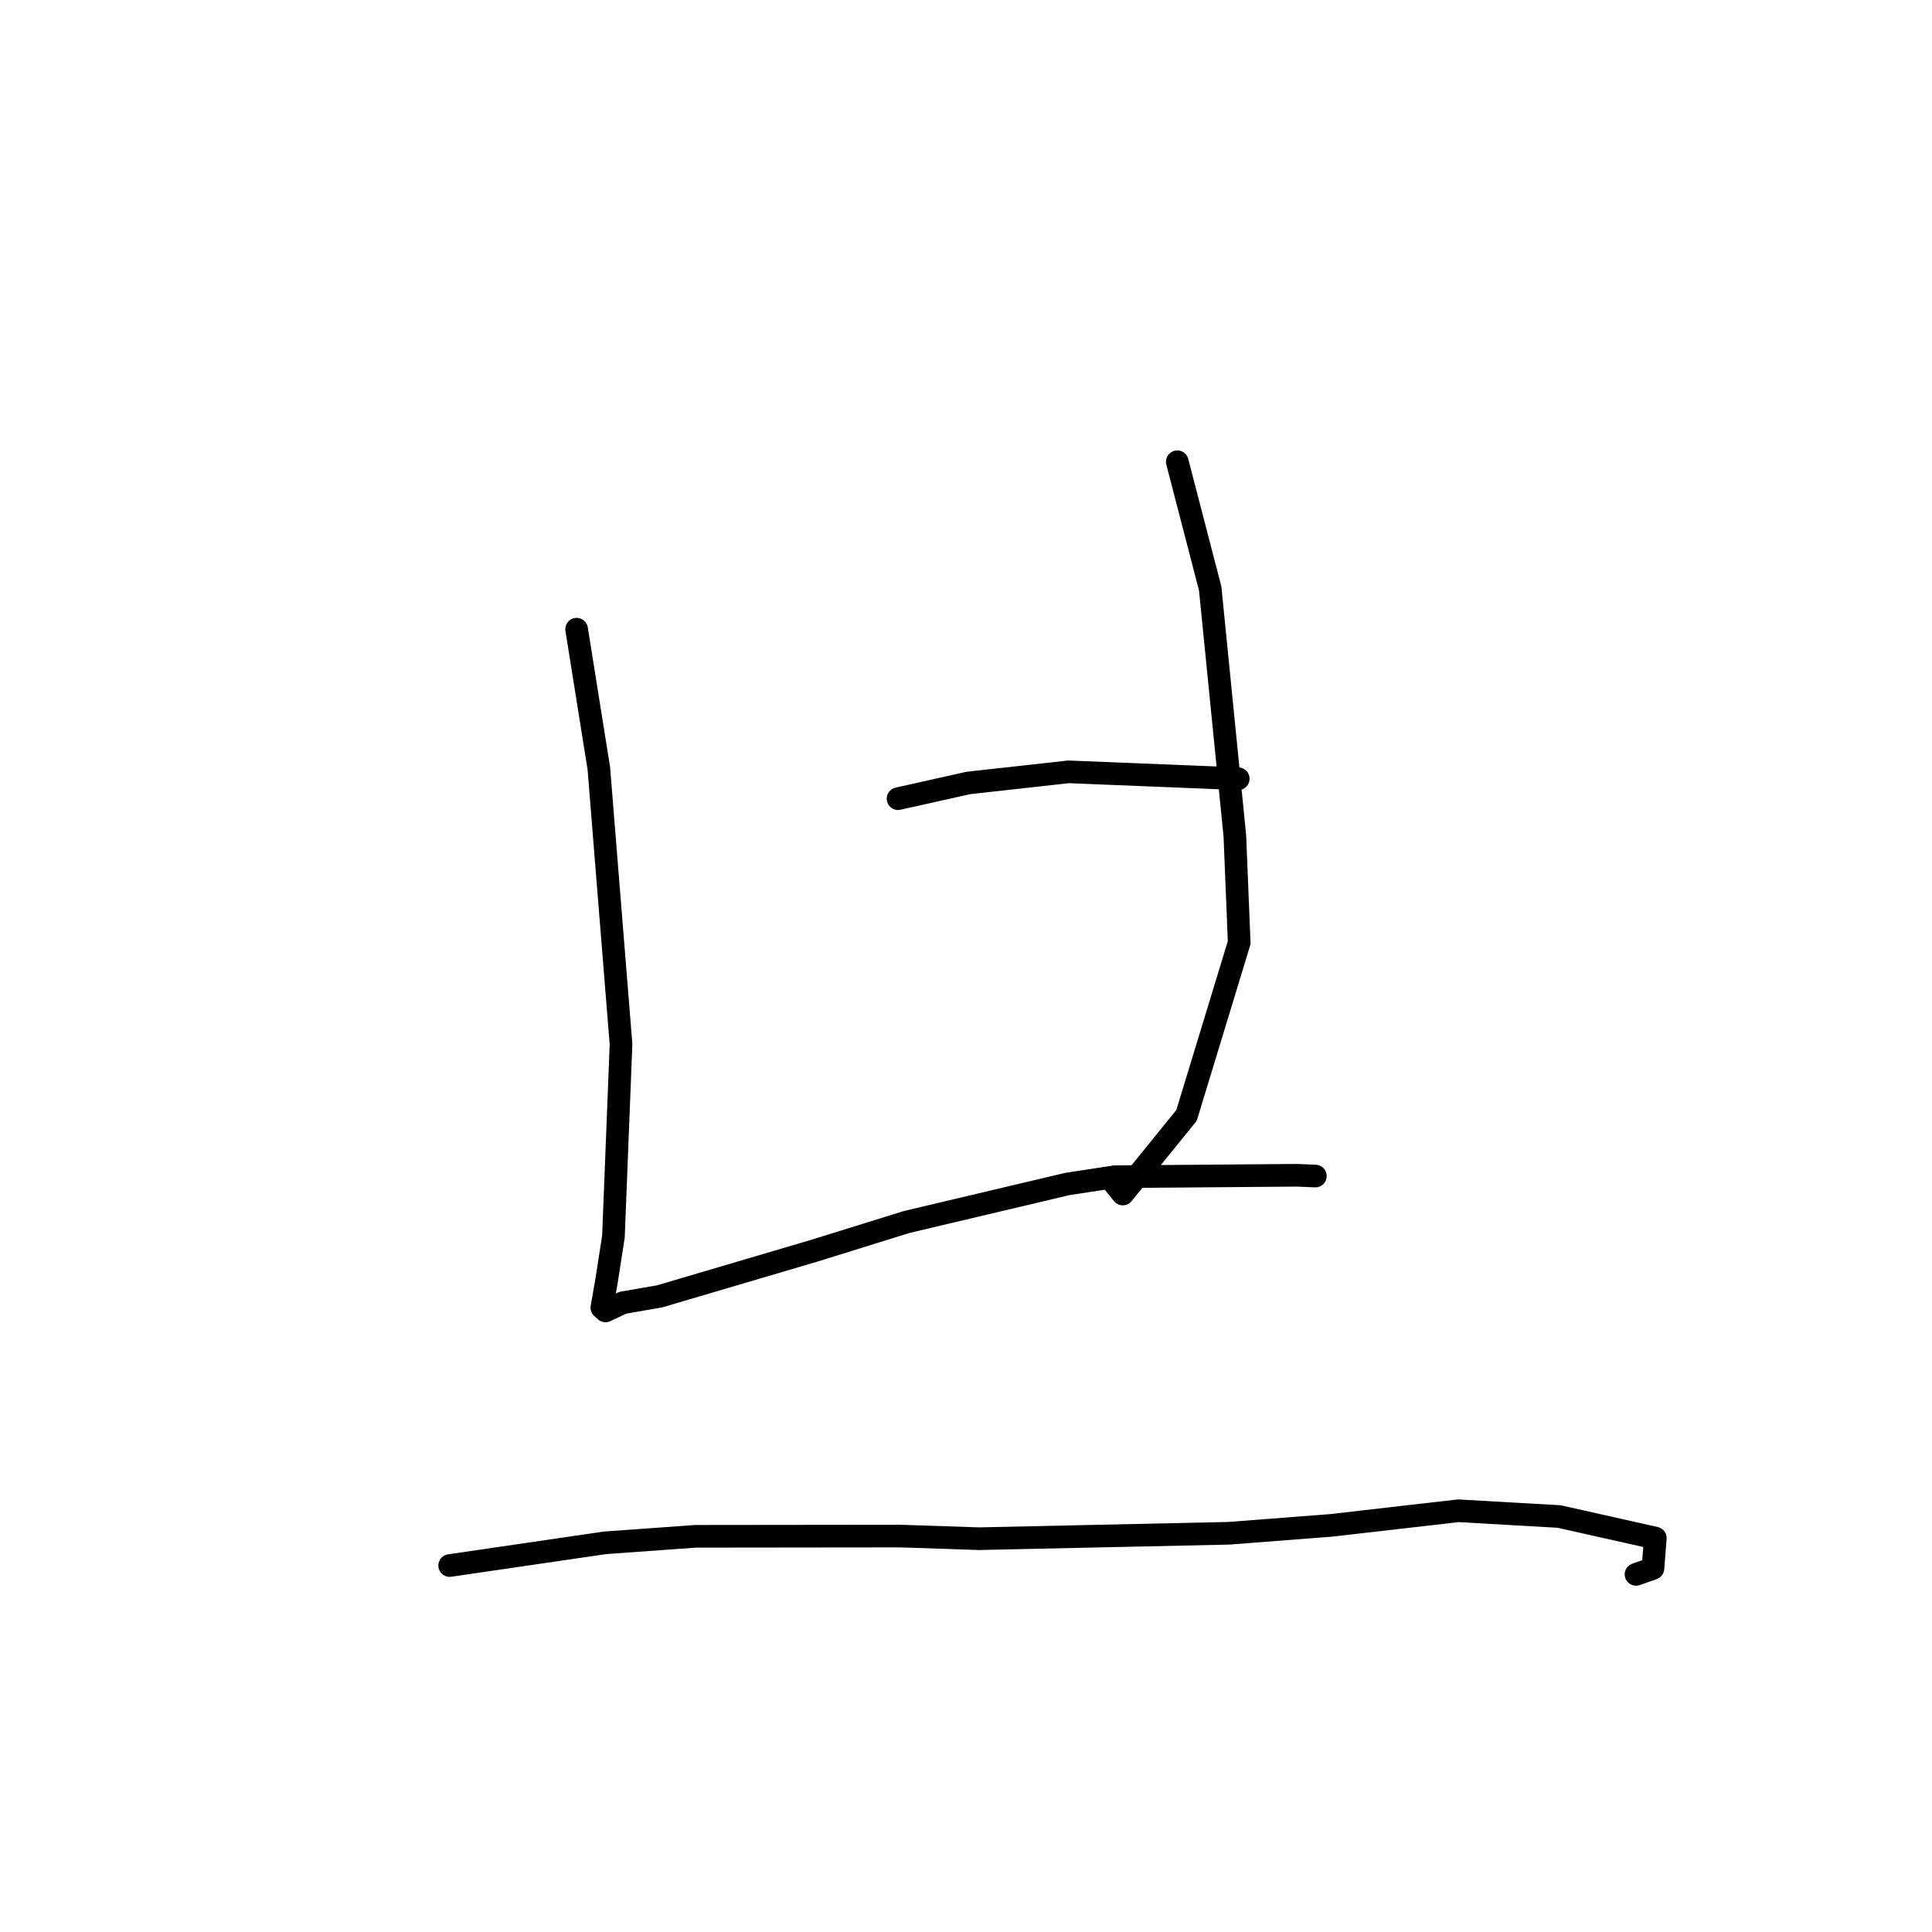 <?xml version="1.0" standalone="no"?>
    <svg width="256" height="256" xmlns="http://www.w3.org/2000/svg" version="1.1">
    <polyline stroke="black" stroke-width="3" stroke-linecap="round" fill="transparent" stroke-linejoin="round" points="76.405 83.372 79.349 101.816 82.289 138.373 81.284 163.848 80.378 169.684 79.749 173.265 80.234 173.705 82.534 172.618 87.403 171.774 107.823 165.748 120.16 161.915 141.416 156.887 147.708 155.924 171.869 155.73 174.26 155.832 174.293 155.833 " />
        <polyline stroke="black" stroke-width="3" stroke-linecap="round" fill="transparent" stroke-linejoin="round" points="155.995 61.184 160.357 77.979 163.624 110.748 164.201 124.895 157.223 147.796 148.776 158.214 147.131 156.175 " />
        <polyline stroke="black" stroke-width="3" stroke-linecap="round" fill="transparent" stroke-linejoin="round" points="118.996 105.828 128.309 103.747 141.588 102.273 164.032 103.181 164.074 103.188 " />
        <polyline stroke="black" stroke-width="3" stroke-linecap="round" fill="transparent" stroke-linejoin="round" points="59.582 207.442 80.17 204.433 92.184 203.568 119.344 203.538 129.724 203.886 162.839 203.166 176.394 202.119 193.227 200.185 206.591 200.946 219.337 203.804 219.025 207.823 216.78 208.614 " />
        </svg>